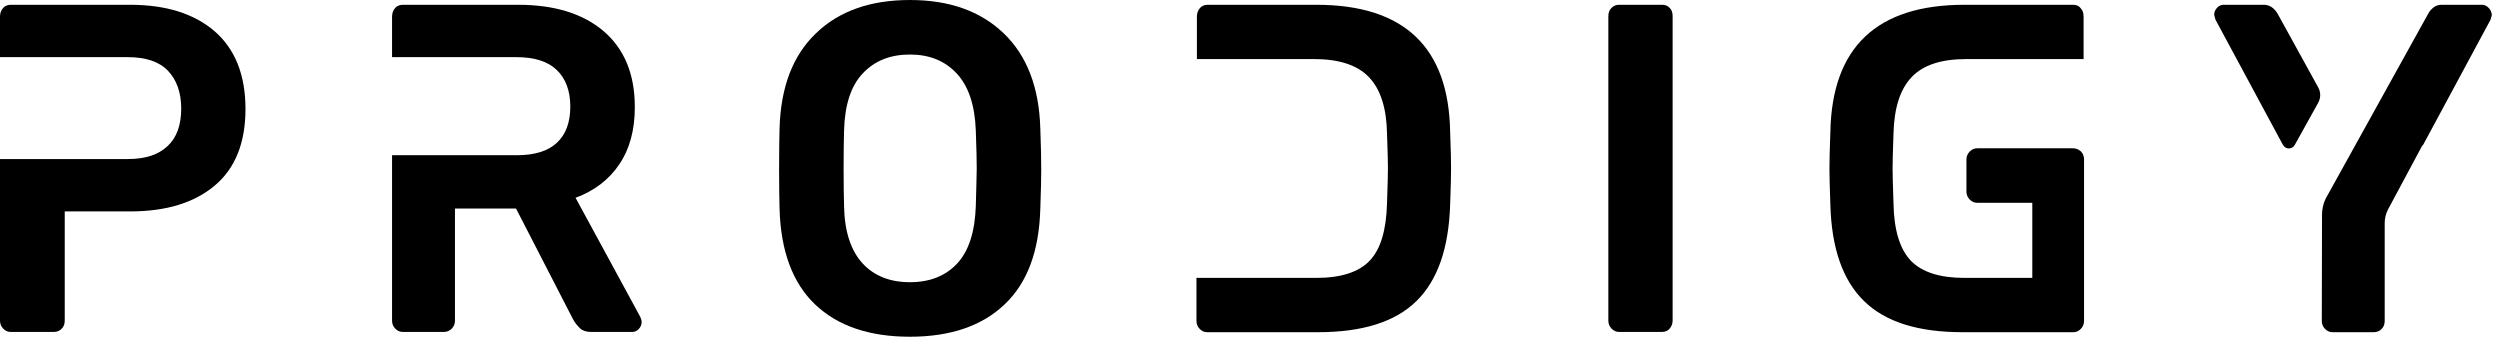 <svg width="245" height="33" viewBox="0 0 245 33" fill="none" xmlns="http://www.w3.org/2000/svg">
<path d="M98.355 3.258C96.076 1.078 93.016 0 89.174 0C85.309 0 82.227 1.078 79.97 3.258C77.692 5.438 76.508 8.531 76.396 12.609C76.374 13.5 76.352 14.812 76.352 16.547C76.352 18.258 76.374 19.547 76.396 20.438C76.508 24.586 77.669 27.727 79.881 29.836C82.093 31.945 85.198 33 89.174 33C93.127 33 96.233 31.945 98.444 29.836C100.678 27.727 101.839 24.609 101.951 20.438C102.018 18.656 102.04 17.367 102.04 16.547C102.04 15.703 102.018 14.367 101.951 12.609C101.839 8.555 100.633 5.438 98.355 3.258ZM95.629 20.203C95.54 22.734 94.937 24.609 93.798 25.828C92.658 27.047 91.117 27.656 89.174 27.656C87.23 27.656 85.667 27.047 84.527 25.805C83.388 24.562 82.763 22.688 82.718 20.203C82.696 19.289 82.673 18.047 82.673 16.5C82.673 14.906 82.696 13.664 82.718 12.797C82.785 10.289 83.388 8.414 84.55 7.195C85.711 5.953 87.253 5.344 89.174 5.344C91.072 5.344 92.591 5.953 93.753 7.195C94.915 8.437 95.54 10.312 95.629 12.797C95.696 14.578 95.719 15.797 95.719 16.5C95.719 17.156 95.674 18.375 95.629 20.203Z" fill="#000000"/>
<path d="M223.202 1.336C222.845 0.75 222.398 0.469 221.84 0.469H217.908C217.685 0.469 217.461 0.562 217.283 0.75C217.104 0.937 216.992 1.172 216.992 1.43C216.992 1.5 217.037 1.664 217.126 1.945L223.716 14.18C223.984 14.672 224.632 14.672 224.9 14.18L227.178 10.078C227.446 9.609 227.446 9.023 227.178 8.555L223.202 1.336Z" fill="#000000"/>
<path d="M21.043 3.07C19.032 1.336 16.262 0.469 12.755 0.469H1.05C0.737 0.469 0.469 0.586 0.29 0.797C0.112 1.008 0 1.289 0 1.617V5.602H12.554C14.296 5.602 15.614 6.047 16.463 6.937C17.312 7.828 17.759 9.07 17.759 10.641C17.759 12.258 17.312 13.5 16.419 14.32C15.525 15.164 14.252 15.586 12.554 15.586H0V31.43C0 31.734 0.112 31.992 0.313 32.203C0.514 32.414 0.759 32.531 1.05 32.531H5.249C5.562 32.531 5.83 32.438 6.031 32.227C6.232 32.039 6.344 31.758 6.344 31.43V20.719H12.755C16.285 20.719 19.032 19.875 21.043 18.188C23.053 16.5 24.058 13.992 24.058 10.688C24.058 7.359 23.053 4.828 21.043 3.07Z" fill="#000000"/>
<path d="M56.404 19.383C58.235 18.703 59.665 17.625 60.693 16.102C61.72 14.578 62.212 12.727 62.212 10.5C62.212 7.289 61.206 4.828 59.174 3.07C57.141 1.336 54.349 0.469 50.775 0.469H39.471C39.159 0.469 38.891 0.586 38.712 0.797C38.533 1.008 38.422 1.289 38.422 1.617V5.602H50.641C52.383 5.602 53.701 6.023 54.572 6.867C55.443 7.711 55.89 8.906 55.89 10.453C55.89 12 55.443 13.195 54.572 13.992C53.701 14.812 52.383 15.211 50.641 15.211H38.422V31.43C38.422 31.734 38.533 31.992 38.734 32.203C38.935 32.414 39.181 32.531 39.471 32.531H43.492C43.805 32.531 44.073 32.414 44.274 32.203C44.475 31.992 44.587 31.734 44.587 31.43V20.438H50.573L56.158 31.289C56.359 31.664 56.605 31.945 56.85 32.18C57.096 32.414 57.476 32.531 57.945 32.531H61.966C62.189 32.531 62.413 32.438 62.591 32.25C62.77 32.062 62.882 31.828 62.882 31.57C62.882 31.406 62.837 31.242 62.748 31.055L56.404 19.383Z" fill="#000000"/>
<path d="M243.865 0.75C243.686 0.562 243.463 0.469 243.239 0.469H239.263C238.951 0.469 238.683 0.562 238.459 0.75C238.236 0.937 238.079 1.125 237.968 1.336L228.027 19.266C227.714 19.805 227.558 20.438 227.558 21.07L227.536 31.453C227.536 31.758 227.647 32.016 227.849 32.227C228.05 32.438 228.295 32.555 228.586 32.555H232.607C232.919 32.555 233.187 32.461 233.388 32.25C233.589 32.062 233.701 31.781 233.701 31.453V21.867C233.701 21.398 233.813 20.93 234.036 20.508L237.365 14.297C237.409 14.25 237.454 14.227 237.476 14.18L244.066 1.945C244.155 1.664 244.2 1.5 244.2 1.43C244.155 1.148 244.066 0.937 243.865 0.75Z" fill="#000000"/>
<path d="M129.002 0.469H118.347C118.034 0.469 117.766 0.586 117.588 0.797C117.409 1.008 117.297 1.289 117.297 1.617V5.789H128.779C131.214 5.789 133.023 6.375 134.14 7.547C135.279 8.719 135.883 10.57 135.927 13.078C135.994 14.859 136.017 15.984 136.017 16.477C136.017 16.945 135.994 18.07 135.927 19.922C135.86 22.547 135.302 24.422 134.23 25.547C133.157 26.672 131.415 27.234 128.98 27.234H117.253V31.453C117.253 31.758 117.364 32.016 117.565 32.227C117.766 32.438 118.012 32.555 118.303 32.555H129.181C133.515 32.555 136.731 31.547 138.809 29.508C140.886 27.469 141.981 24.328 142.115 20.039C142.182 18.258 142.204 17.086 142.204 16.5C142.204 15.891 142.182 14.695 142.115 12.938C141.981 4.617 137.603 0.469 129.002 0.469Z" fill="#000000"/>
<path d="M203.165 0.469H192.51C183.932 0.469 179.531 4.617 179.375 12.938C179.308 14.719 179.286 15.891 179.286 16.5C179.286 17.086 179.308 18.258 179.375 20.039C179.487 24.305 180.581 27.469 182.681 29.508C184.758 31.547 187.975 32.555 192.309 32.555H203.187C203.478 32.555 203.723 32.438 203.924 32.227C204.125 32.016 204.237 31.758 204.237 31.453V15.633C204.237 15.305 204.125 15.023 203.924 14.836C203.723 14.648 203.455 14.531 203.143 14.531H193.761C193.47 14.531 193.224 14.648 193.023 14.859C192.822 15.07 192.711 15.328 192.711 15.633V18.773C192.711 19.078 192.822 19.336 193.023 19.547C193.224 19.758 193.47 19.875 193.761 19.875H199.166V27.234H192.51C190.097 27.234 188.355 26.672 187.26 25.547C186.188 24.422 185.607 22.547 185.563 19.922C185.496 18.094 185.473 16.945 185.473 16.477C185.473 15.984 185.496 14.859 185.563 13.078C185.63 10.57 186.21 8.742 187.35 7.547C188.489 6.352 190.276 5.789 192.711 5.789H204.192V1.617C204.192 1.289 204.103 1.008 203.902 0.797C203.746 0.586 203.5 0.469 203.165 0.469Z" fill="#000000"/>
<path d="M162.867 0.469H158.667C158.377 0.469 158.131 0.563 157.93 0.773C157.729 0.961 157.618 1.242 157.618 1.57V31.43C157.618 31.734 157.729 31.992 157.93 32.203C158.131 32.414 158.377 32.531 158.667 32.531H162.867C163.18 32.531 163.448 32.414 163.627 32.203C163.805 31.992 163.917 31.734 163.917 31.43V1.57C163.917 1.242 163.828 0.961 163.627 0.773C163.448 0.563 163.18 0.469 162.867 0.469Z" fill="#000000"/>
</svg>
